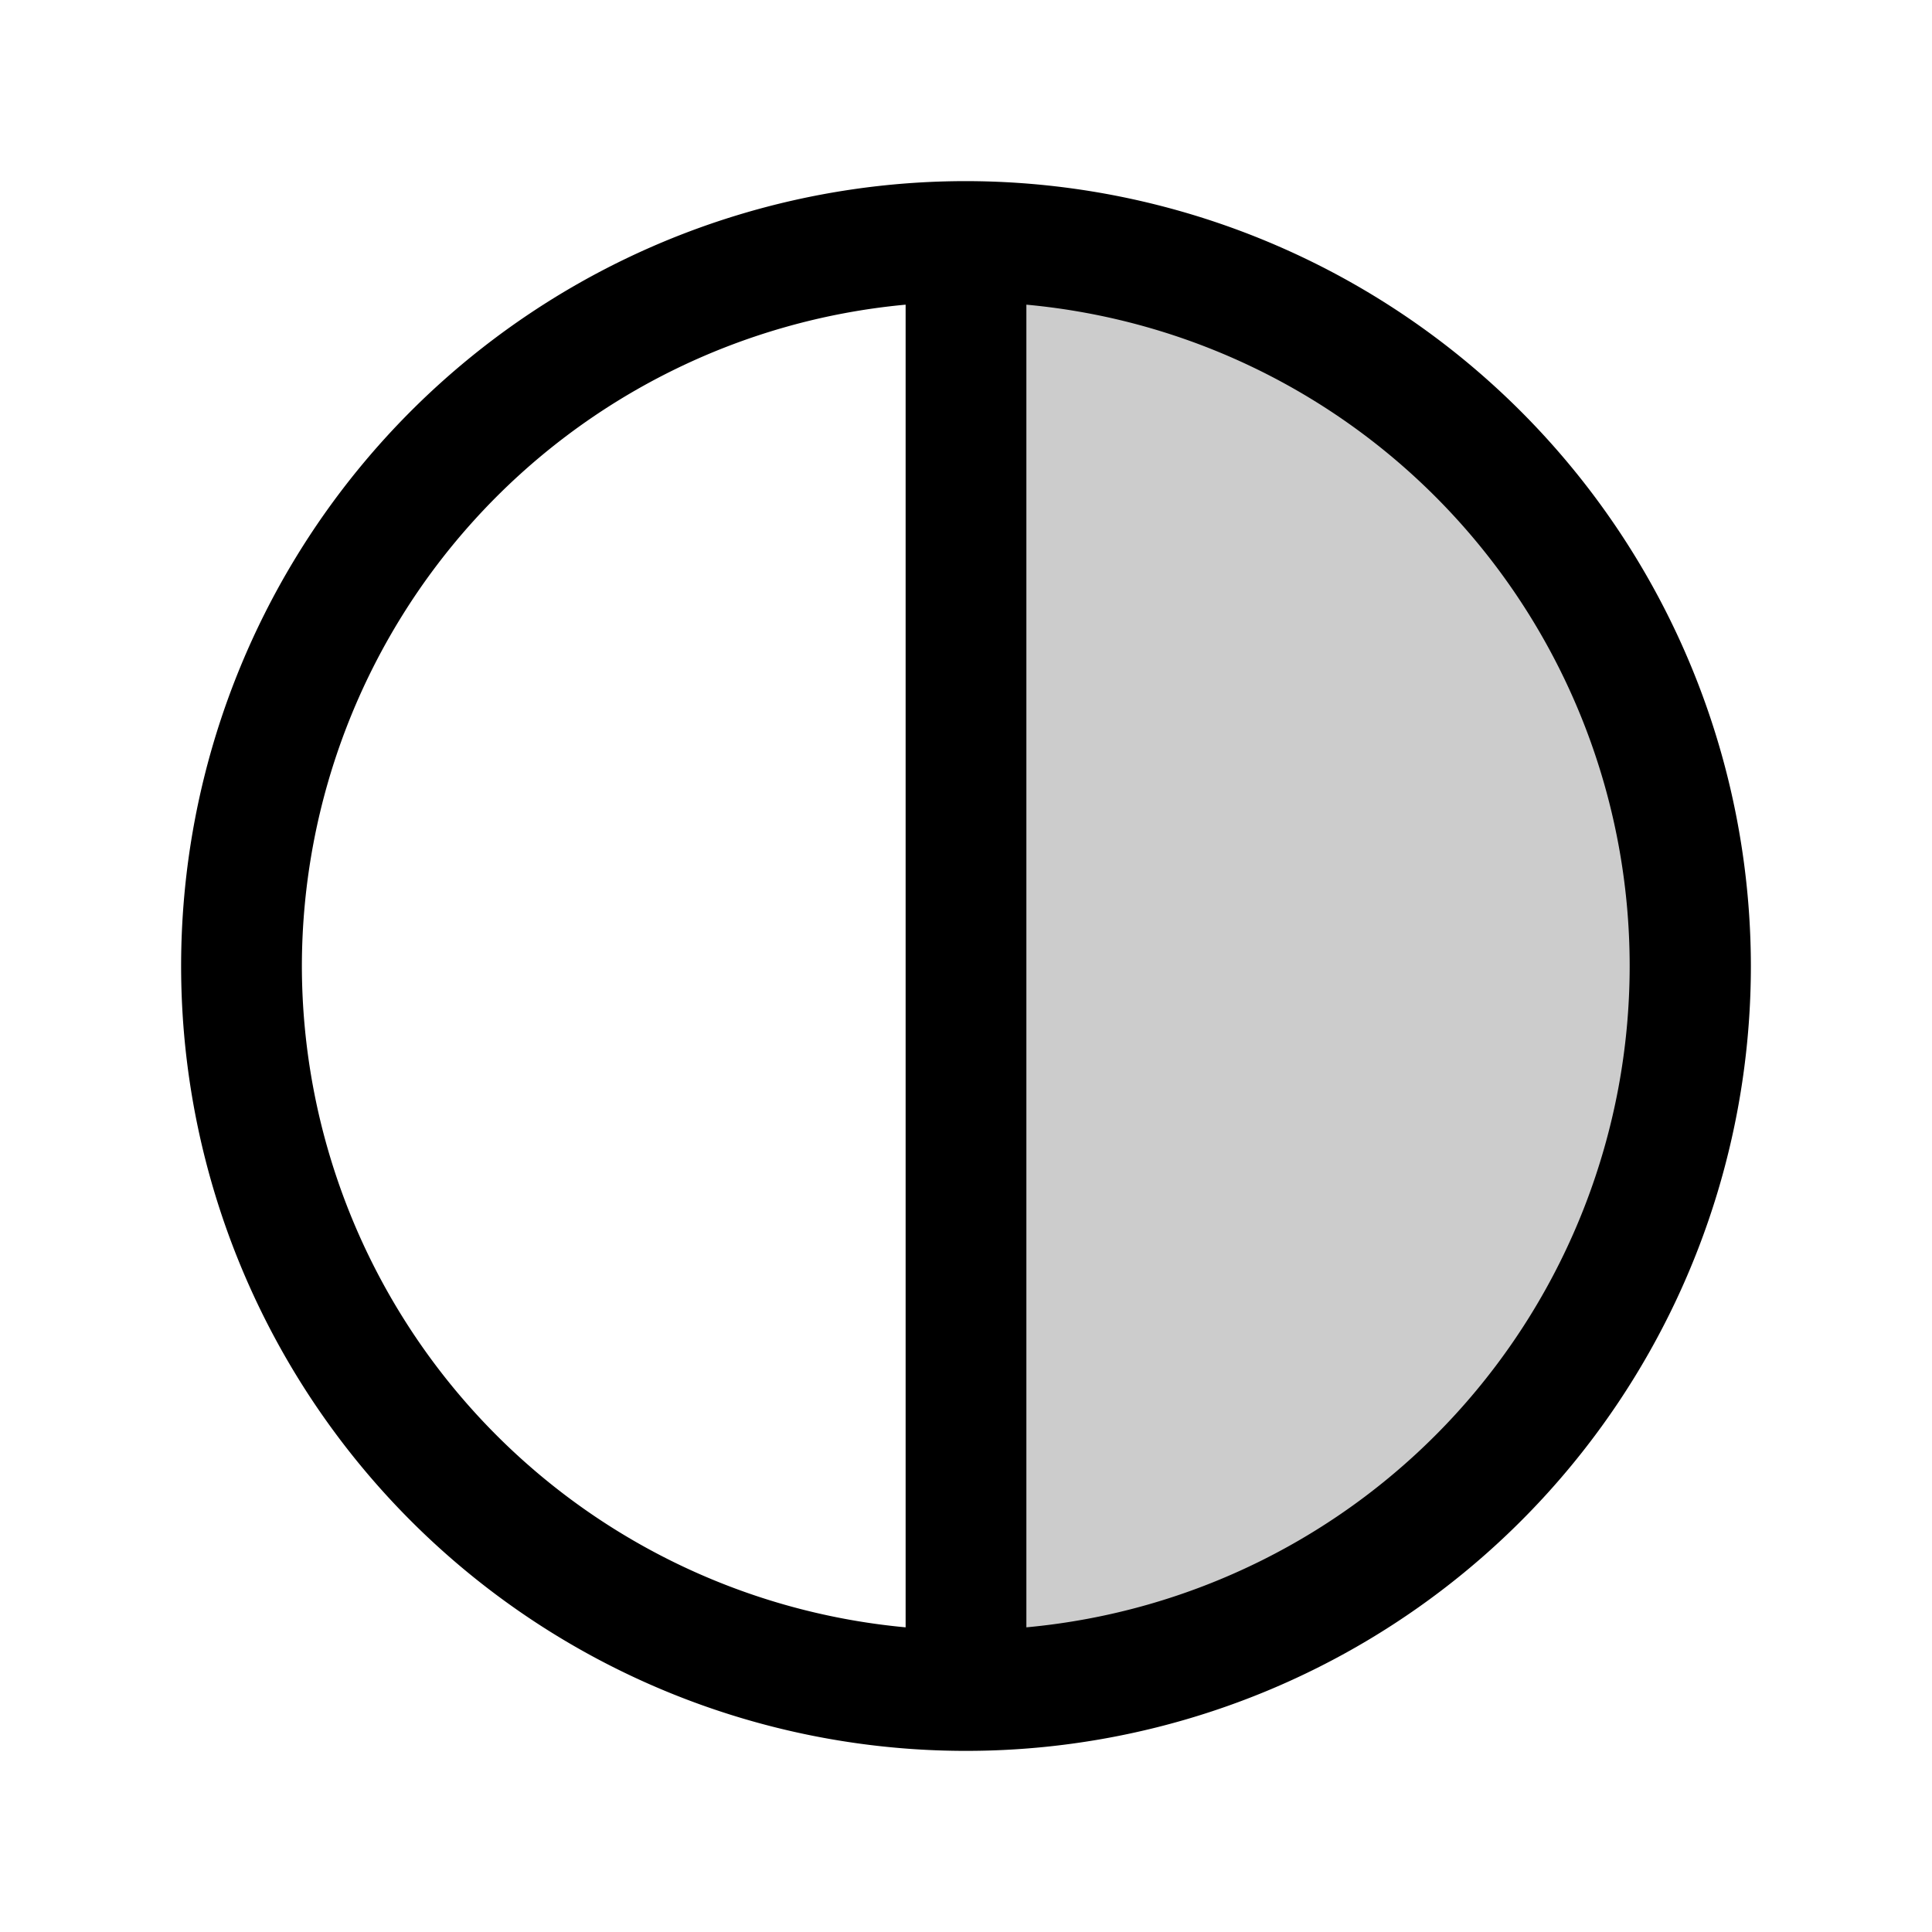 <svg xmlns="http://www.w3.org/2000/svg" width="1em" height="1em" viewBox="0 0 256 256"><g fill="currentColor"><path d="M224 128a96 96 0 0 1-96 96V32a96 96 0 0 1 96 96" opacity=".2"/><path d="M128 24a104 104 0 1 0 104 104A104.11 104.11 0 0 0 128 24M40 128a88.11 88.11 0 0 1 80-87.63v175.26A88.11 88.11 0 0 1 40 128m96 87.63V40.37a88 88 0 0 1 0 175.26"/></g></svg>